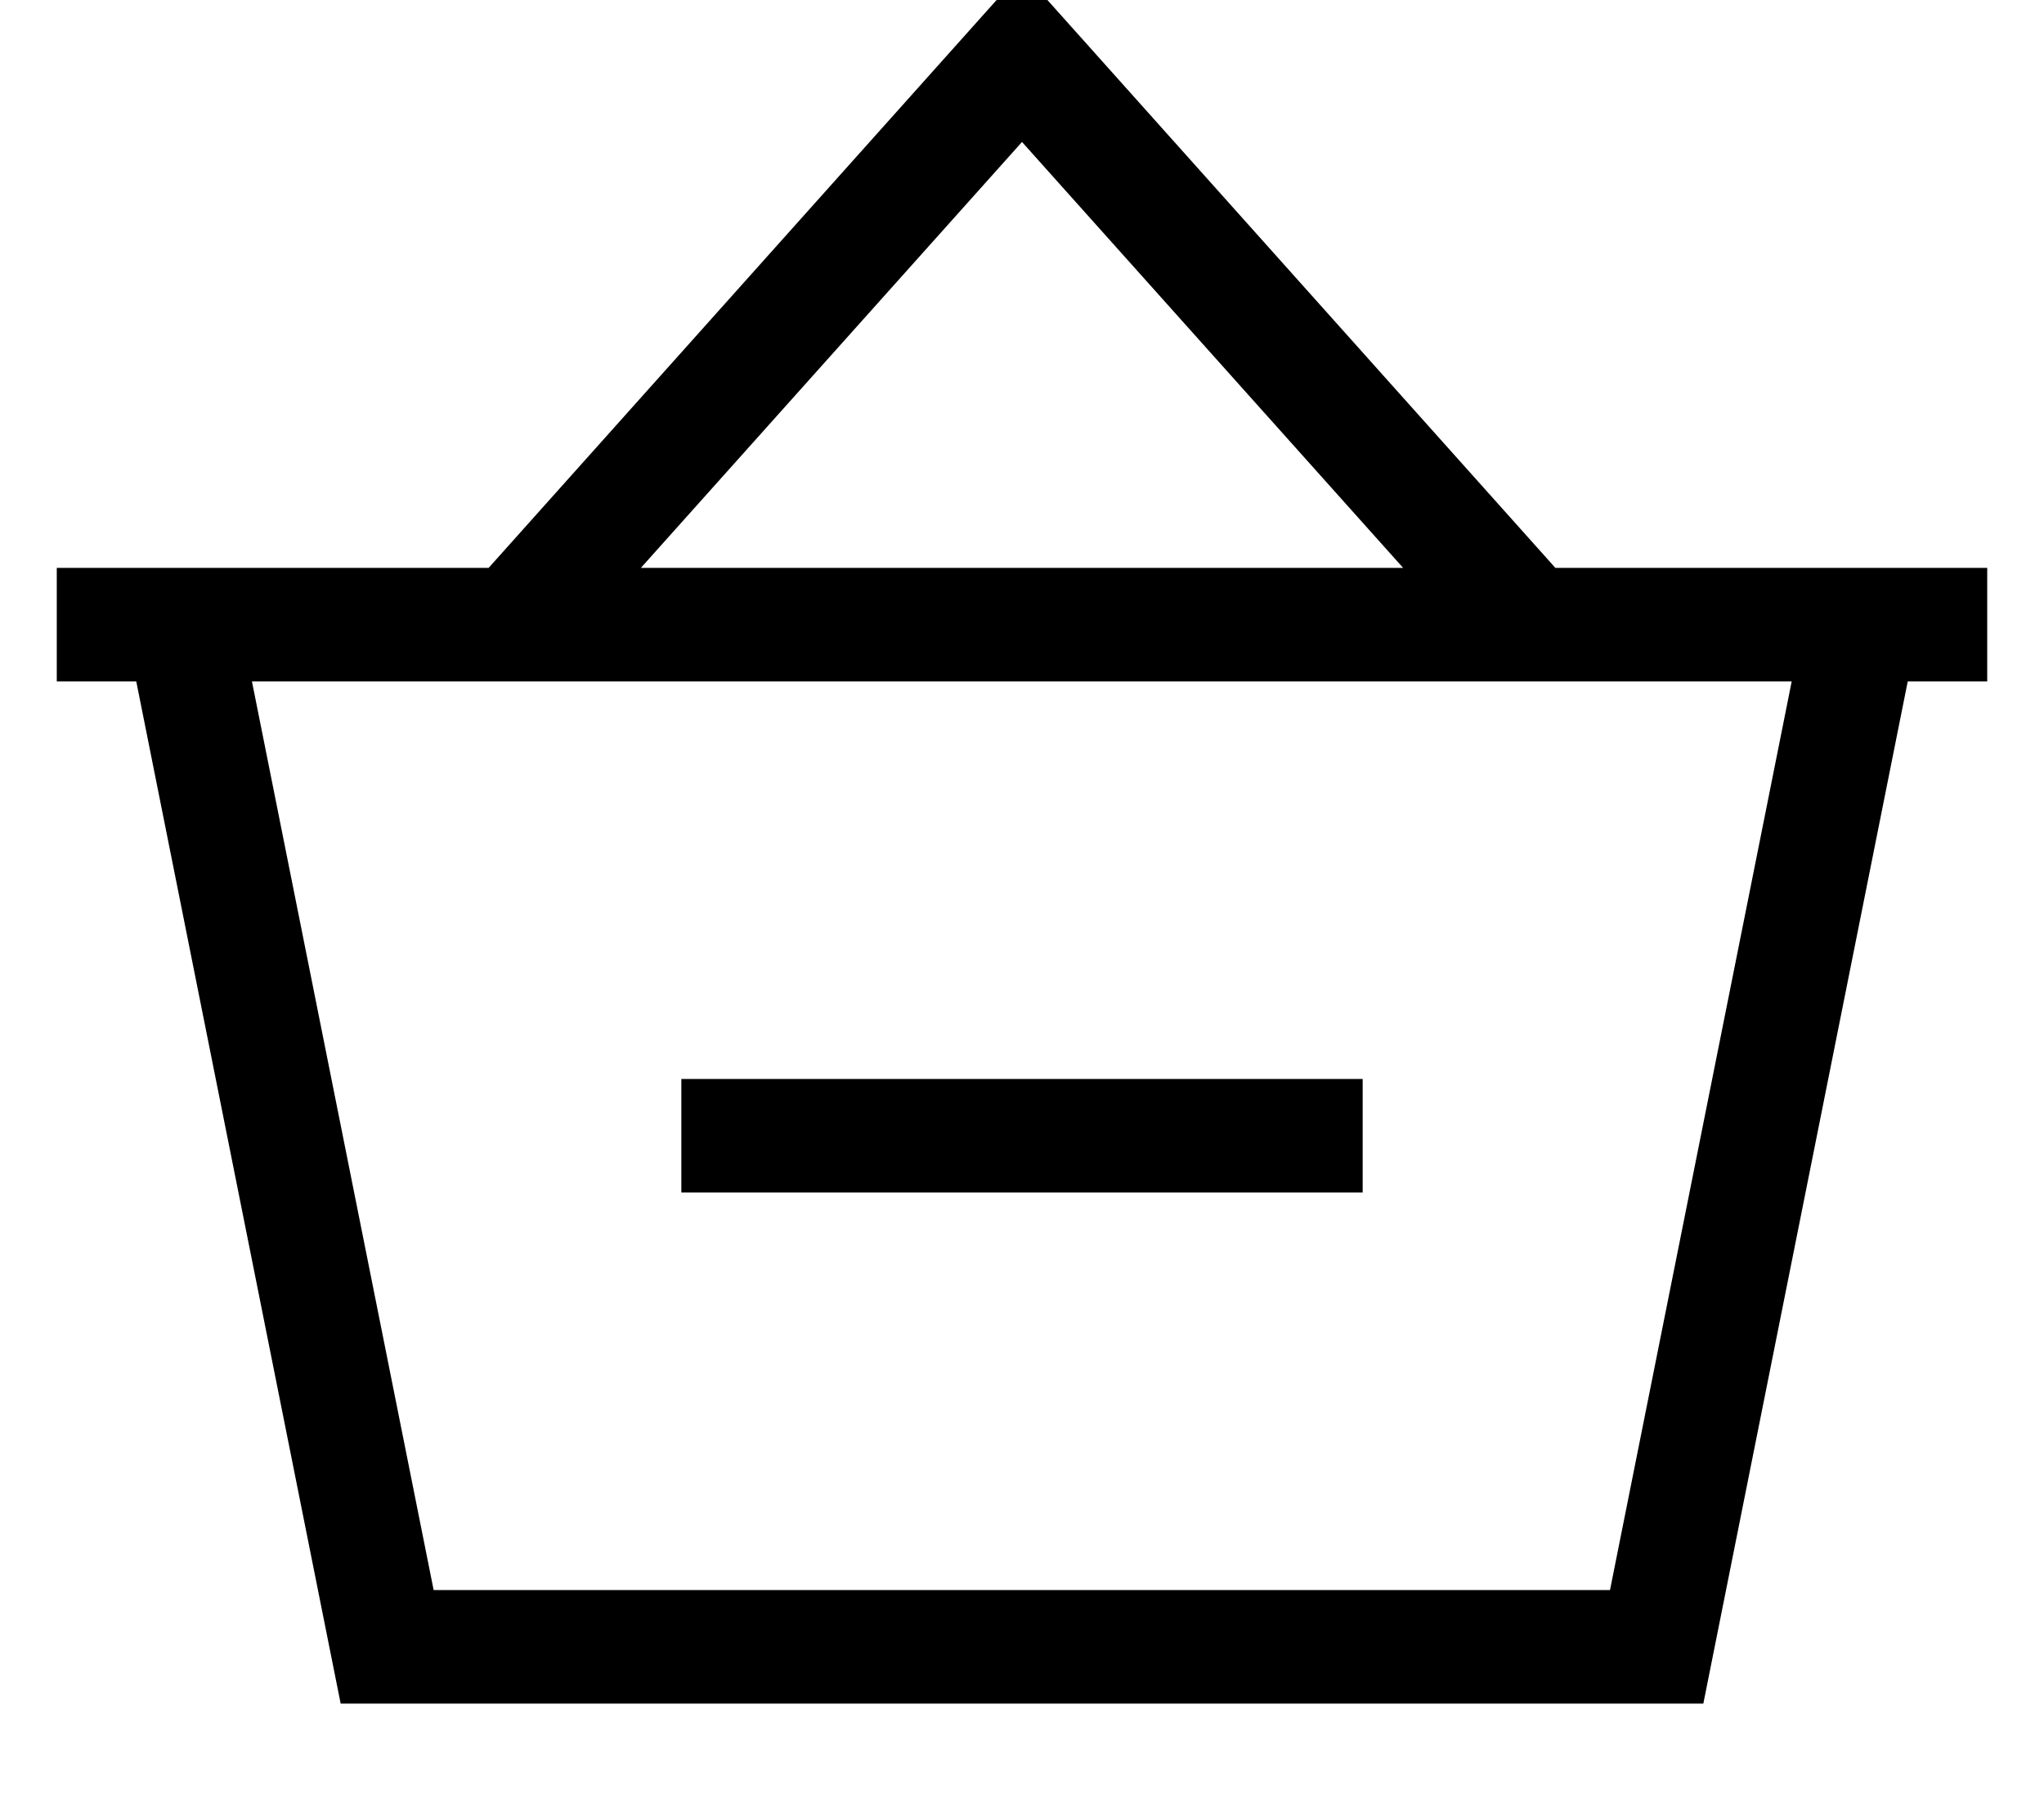 <svg fill="currentColor" xmlns="http://www.w3.org/2000/svg" viewBox="0 0 576 512"><!--! Font Awesome Pro 7.1.0 by @fontawesome - https://fontawesome.com License - https://fontawesome.com/license (Commercial License) Copyright 2025 Fonticons, Inc. --><path fill="currentColor" d="M288-8L299.9 5.3 438.3 160c125.8 0 105.7 0 121.7 0l0 32-22.4 0-57.6 288-384 0-57.6-288-22.4 0 0-32 16 0 0 0 105.7 0 138.4-154.7 11.9-13.3zm0 48L180.6 160 395.4 160 288 40zM71 192l51.2 256 331.5 0 51.2-256-433.9 0zM208 304l176 0 0 32-192 0 0-32 16 0z"/></svg>